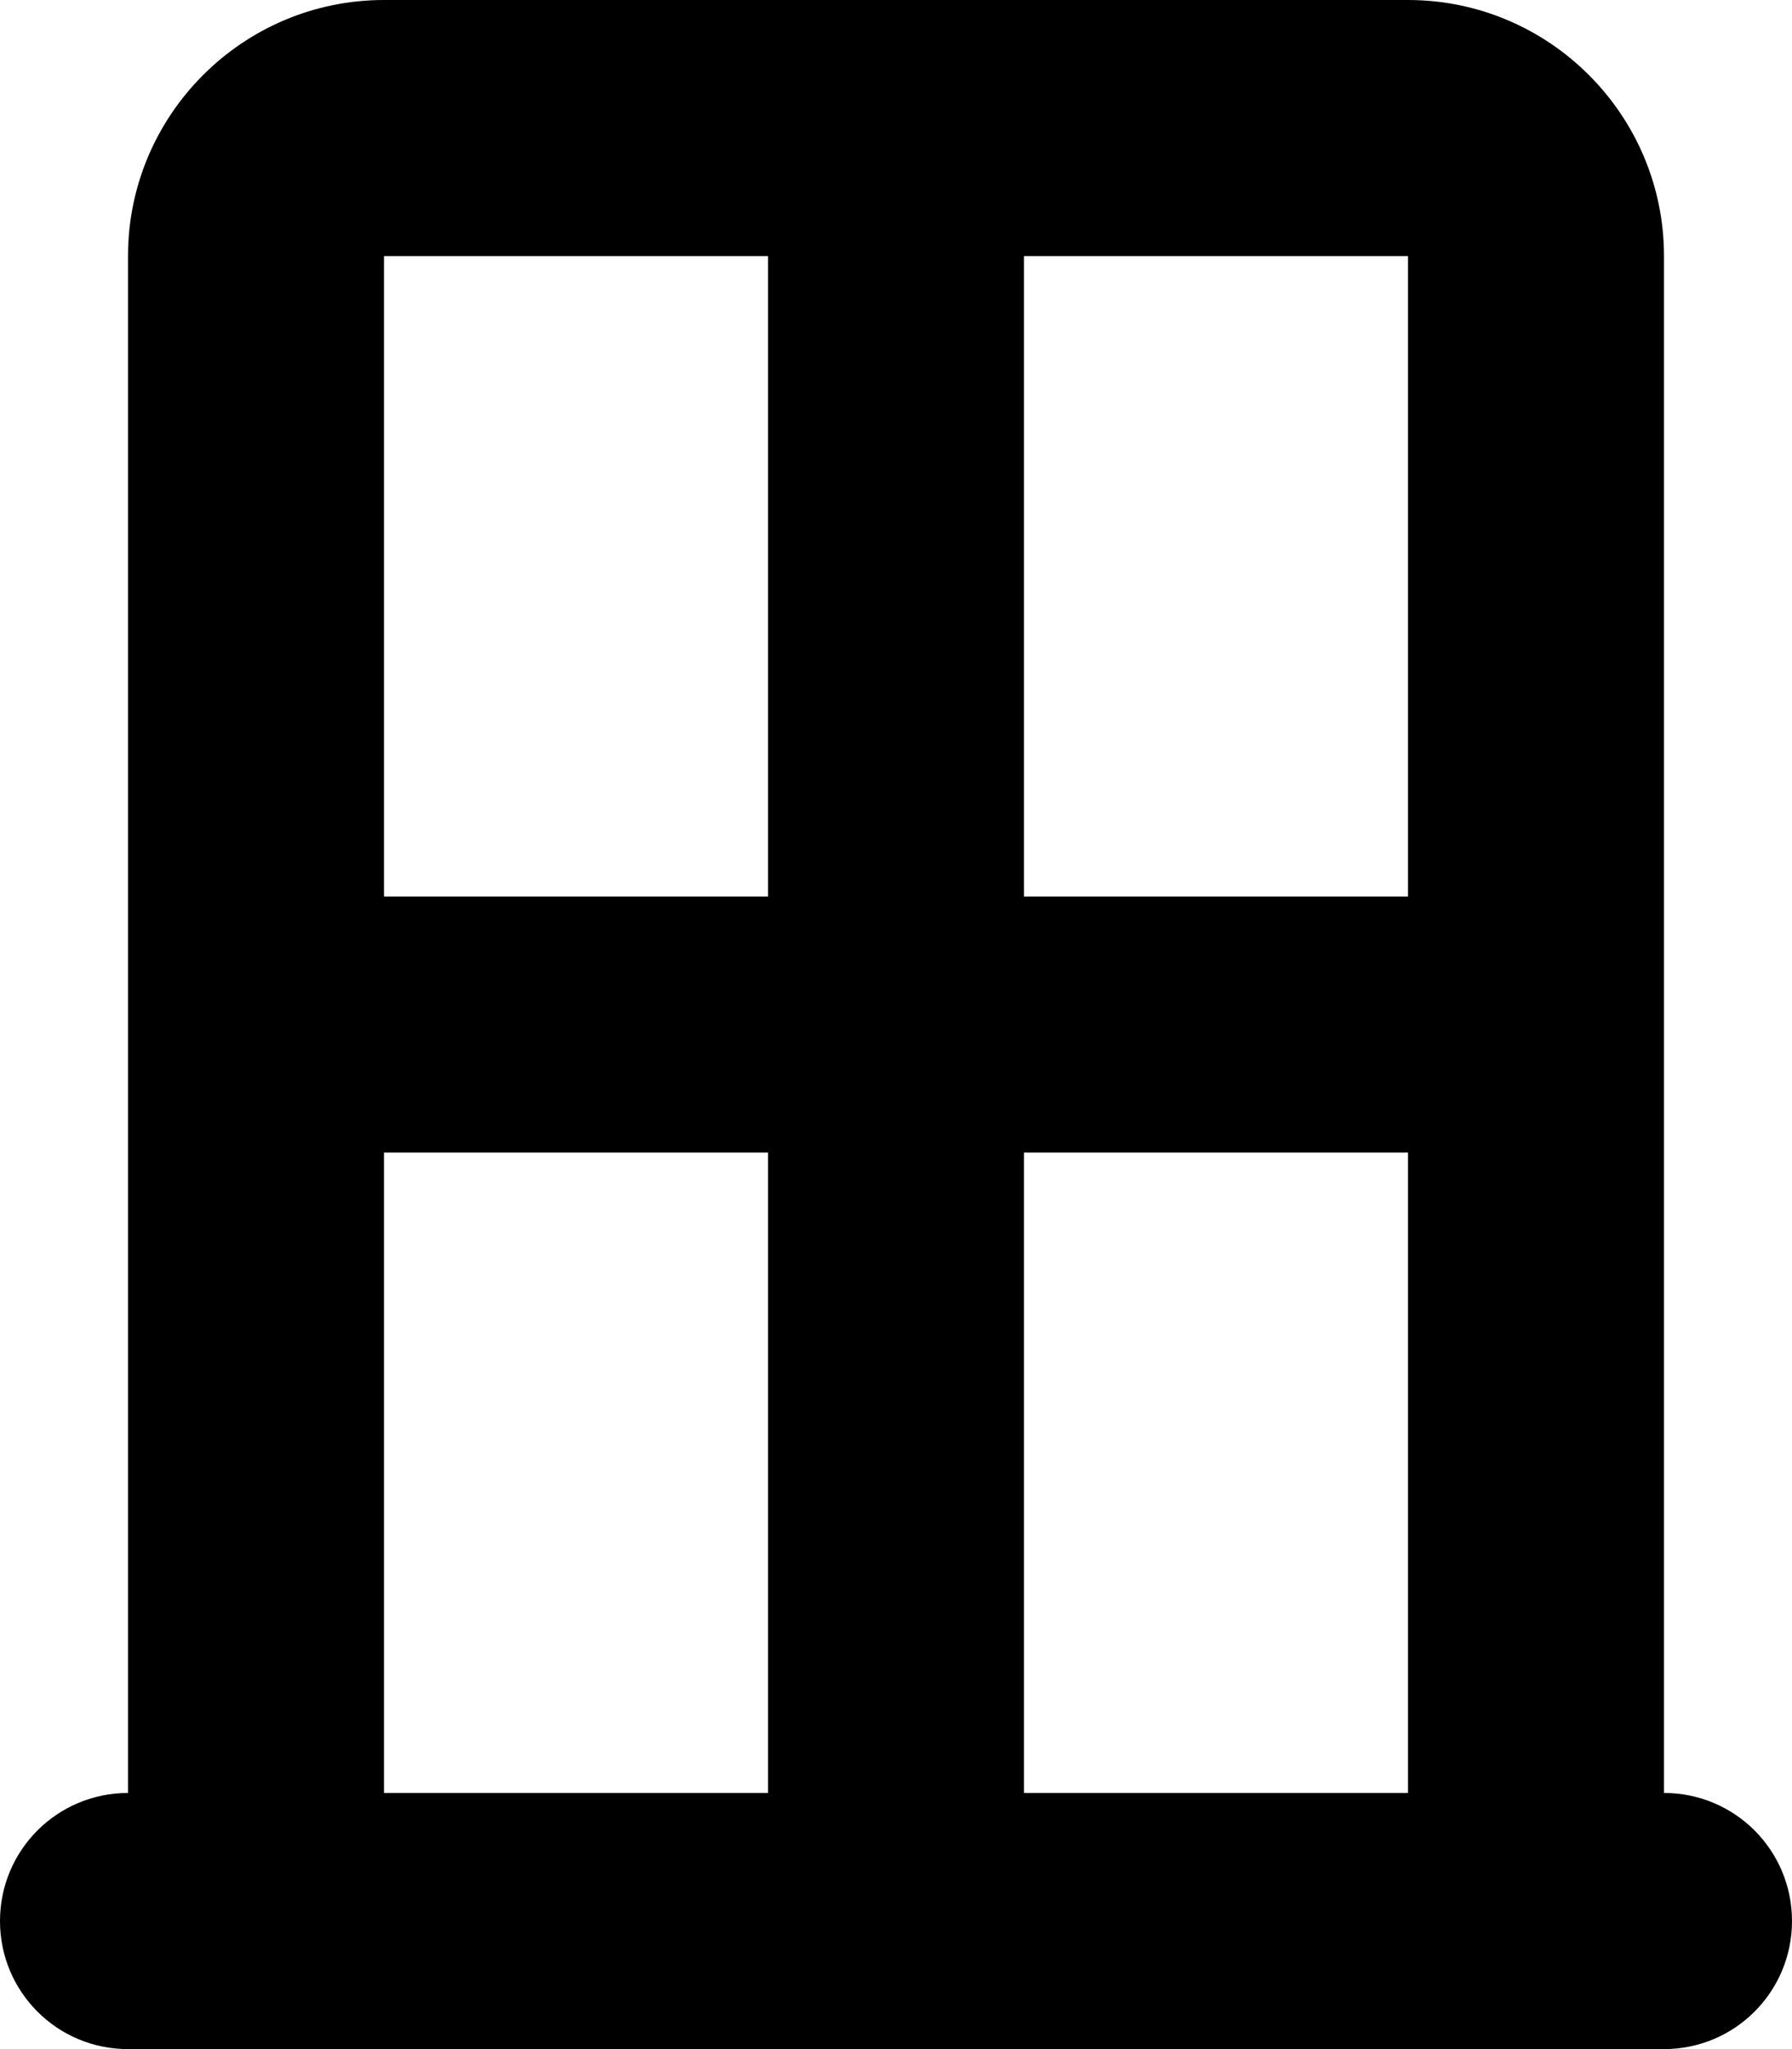 <svg fill="currentColor" xmlns="http://www.w3.org/2000/svg" viewBox="0 0 448 512"><!--! Font Awesome Pro 7.0.1 by @fontawesome - https://fontawesome.com License - https://fontawesome.com/license (Commercial License) Copyright 2025 Fonticons, Inc. --><path fill="currentColor" d="M416 256l0 192c17.7 0 32 14.3 32 32s-14.3 32-32 32L32 512c-17.7 0-32-14.3-32-32s14.3-32 32-32L32 64C32 28.7 60.7 0 96 0L352 0c35.3 0 64 28.7 64 64l0 192zm-64 32l-96 0 0 160 96 0 0-160zm0-64l0-160-96 0 0 160 96 0zm-160 0l0-160-96 0 0 160 96 0zM96 288l0 160 96 0 0-160-96 0z"/></svg>
